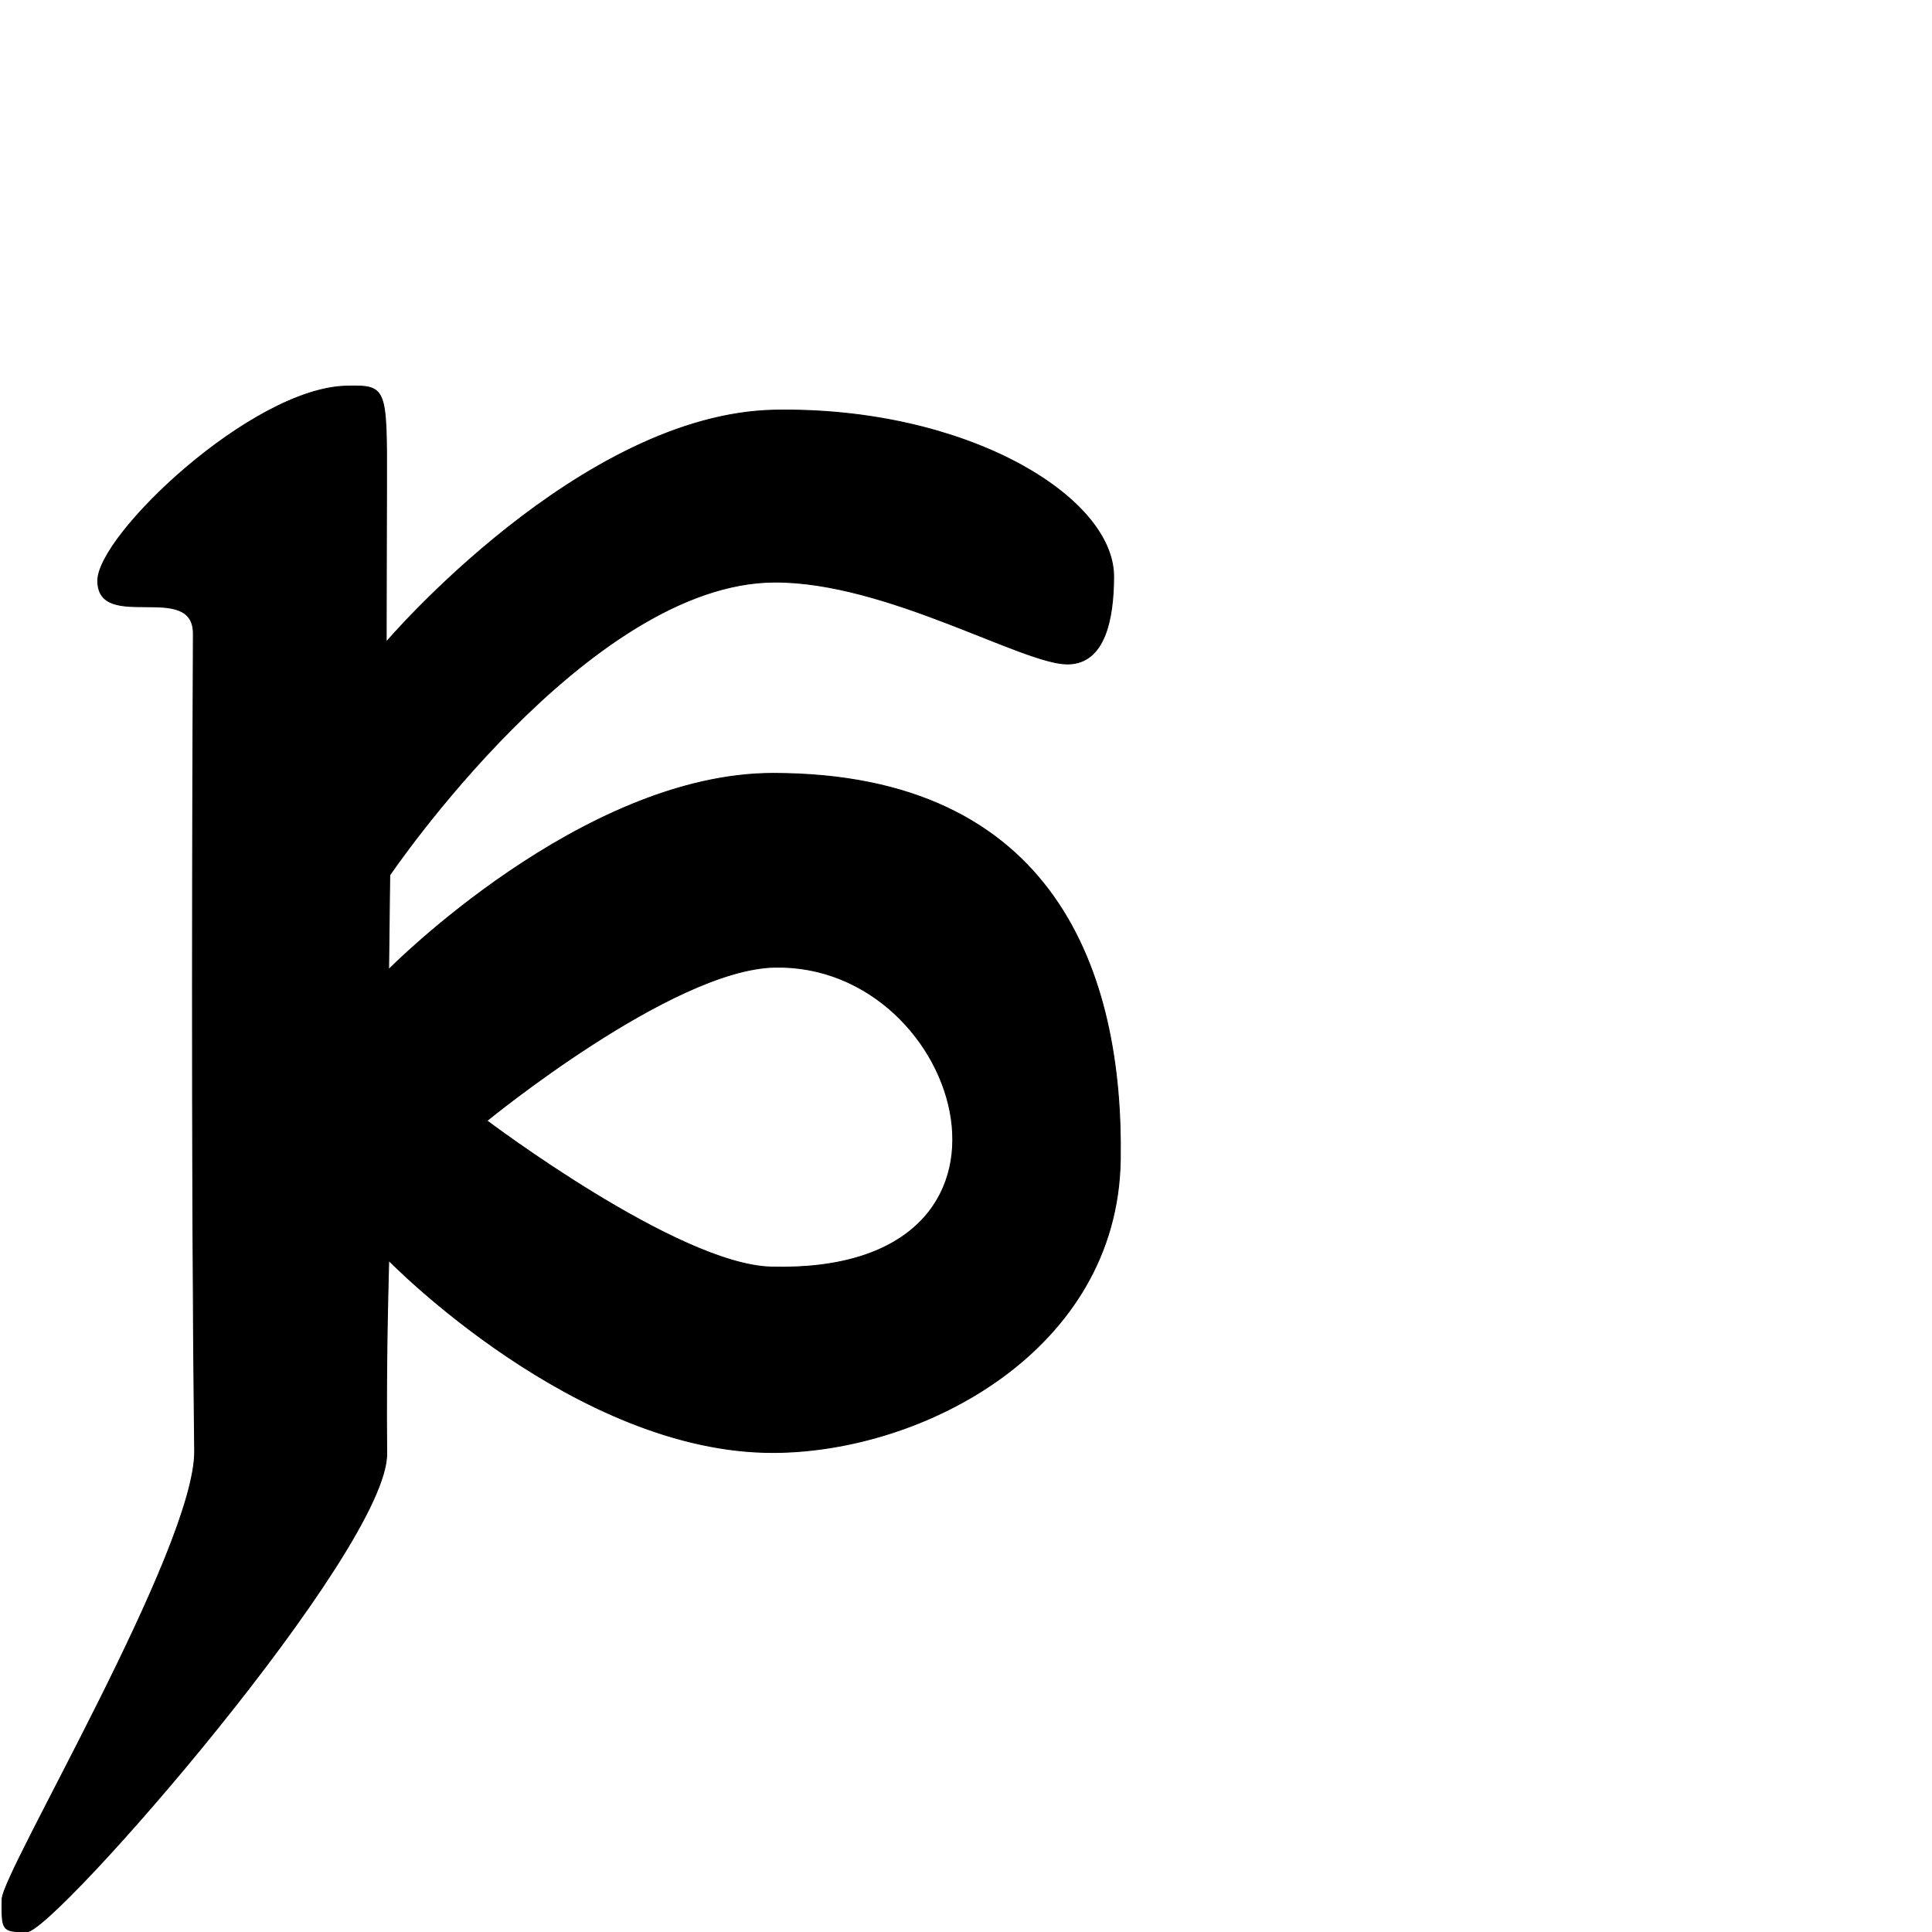 <?xml version="1.0" encoding="UTF-8" standalone="no"?>
<!DOCTYPE svg PUBLIC "-//W3C//DTD SVG 1.1//EN" "http://www.w3.org/Graphics/SVG/1.1/DTD/svg11.dtd">
<svg width="100%" height="100%" viewBox="0 0 2048 2048" version="1.1" xmlns="http://www.w3.org/2000/svg" xmlns:xlink="http://www.w3.org/1999/xlink" xml:space="preserve" xmlns:serif="http://www.serif.com/" style="fill-rule:evenodd;clip-rule:evenodd;stroke-linecap:round;stroke-linejoin:round;stroke-miterlimit:1.5;">
    <g id="レイヤー5">
        <path d="M409.731,513.958C410.022,410.071 409.689,408.507 367.634,409.314C267.107,411.245 103.191,567.565 103.658,615.814C104.186,670.477 205.208,615.356 204.97,671.745C204.355,817.876 202.639,1229.66 206.366,1537.8C207.61,1640.67 2.574,1984.62 2.235,2013.29C1.848,2046.02 1.77,2047.85 28.374,2047.78C57.464,2047.69 410.928,1642.43 409.901,1540.85C408.829,1434.82 412.094,1336.01 412.094,1336.01C412.094,1336.01 611.095,1540.6 820.481,1539.68C979.465,1538.98 1184.15,1431.06 1187.53,1229.91C1190.86,1031.51 1118.66,820.064 819.88,819.83C617.097,819.67 411.935,1027.91 411.935,1027.91L413.119,927.681C413.119,927.681 622.935,617.716 821.266,617.004C939.689,616.579 1084.51,704.081 1131.68,703.839C1171,703.636 1180.34,656.928 1180.49,611.453C1180.79,526.37 1023.94,431.393 821.783,434.776C615.798,438.223 409.36,680.729 409.36,680.729C409.36,680.729 409.463,609.819 409.731,513.958ZM821.033,1025.22C1022.03,1020.84 1120.83,1351.49 817.251,1343.14C717.932,1340.41 516.091,1188.03 516.091,1188.03C516.091,1188.03 711.823,1027.6 821.033,1025.22Z" style="stroke:black;stroke-width:1px;"/>
    </g>
</svg>
